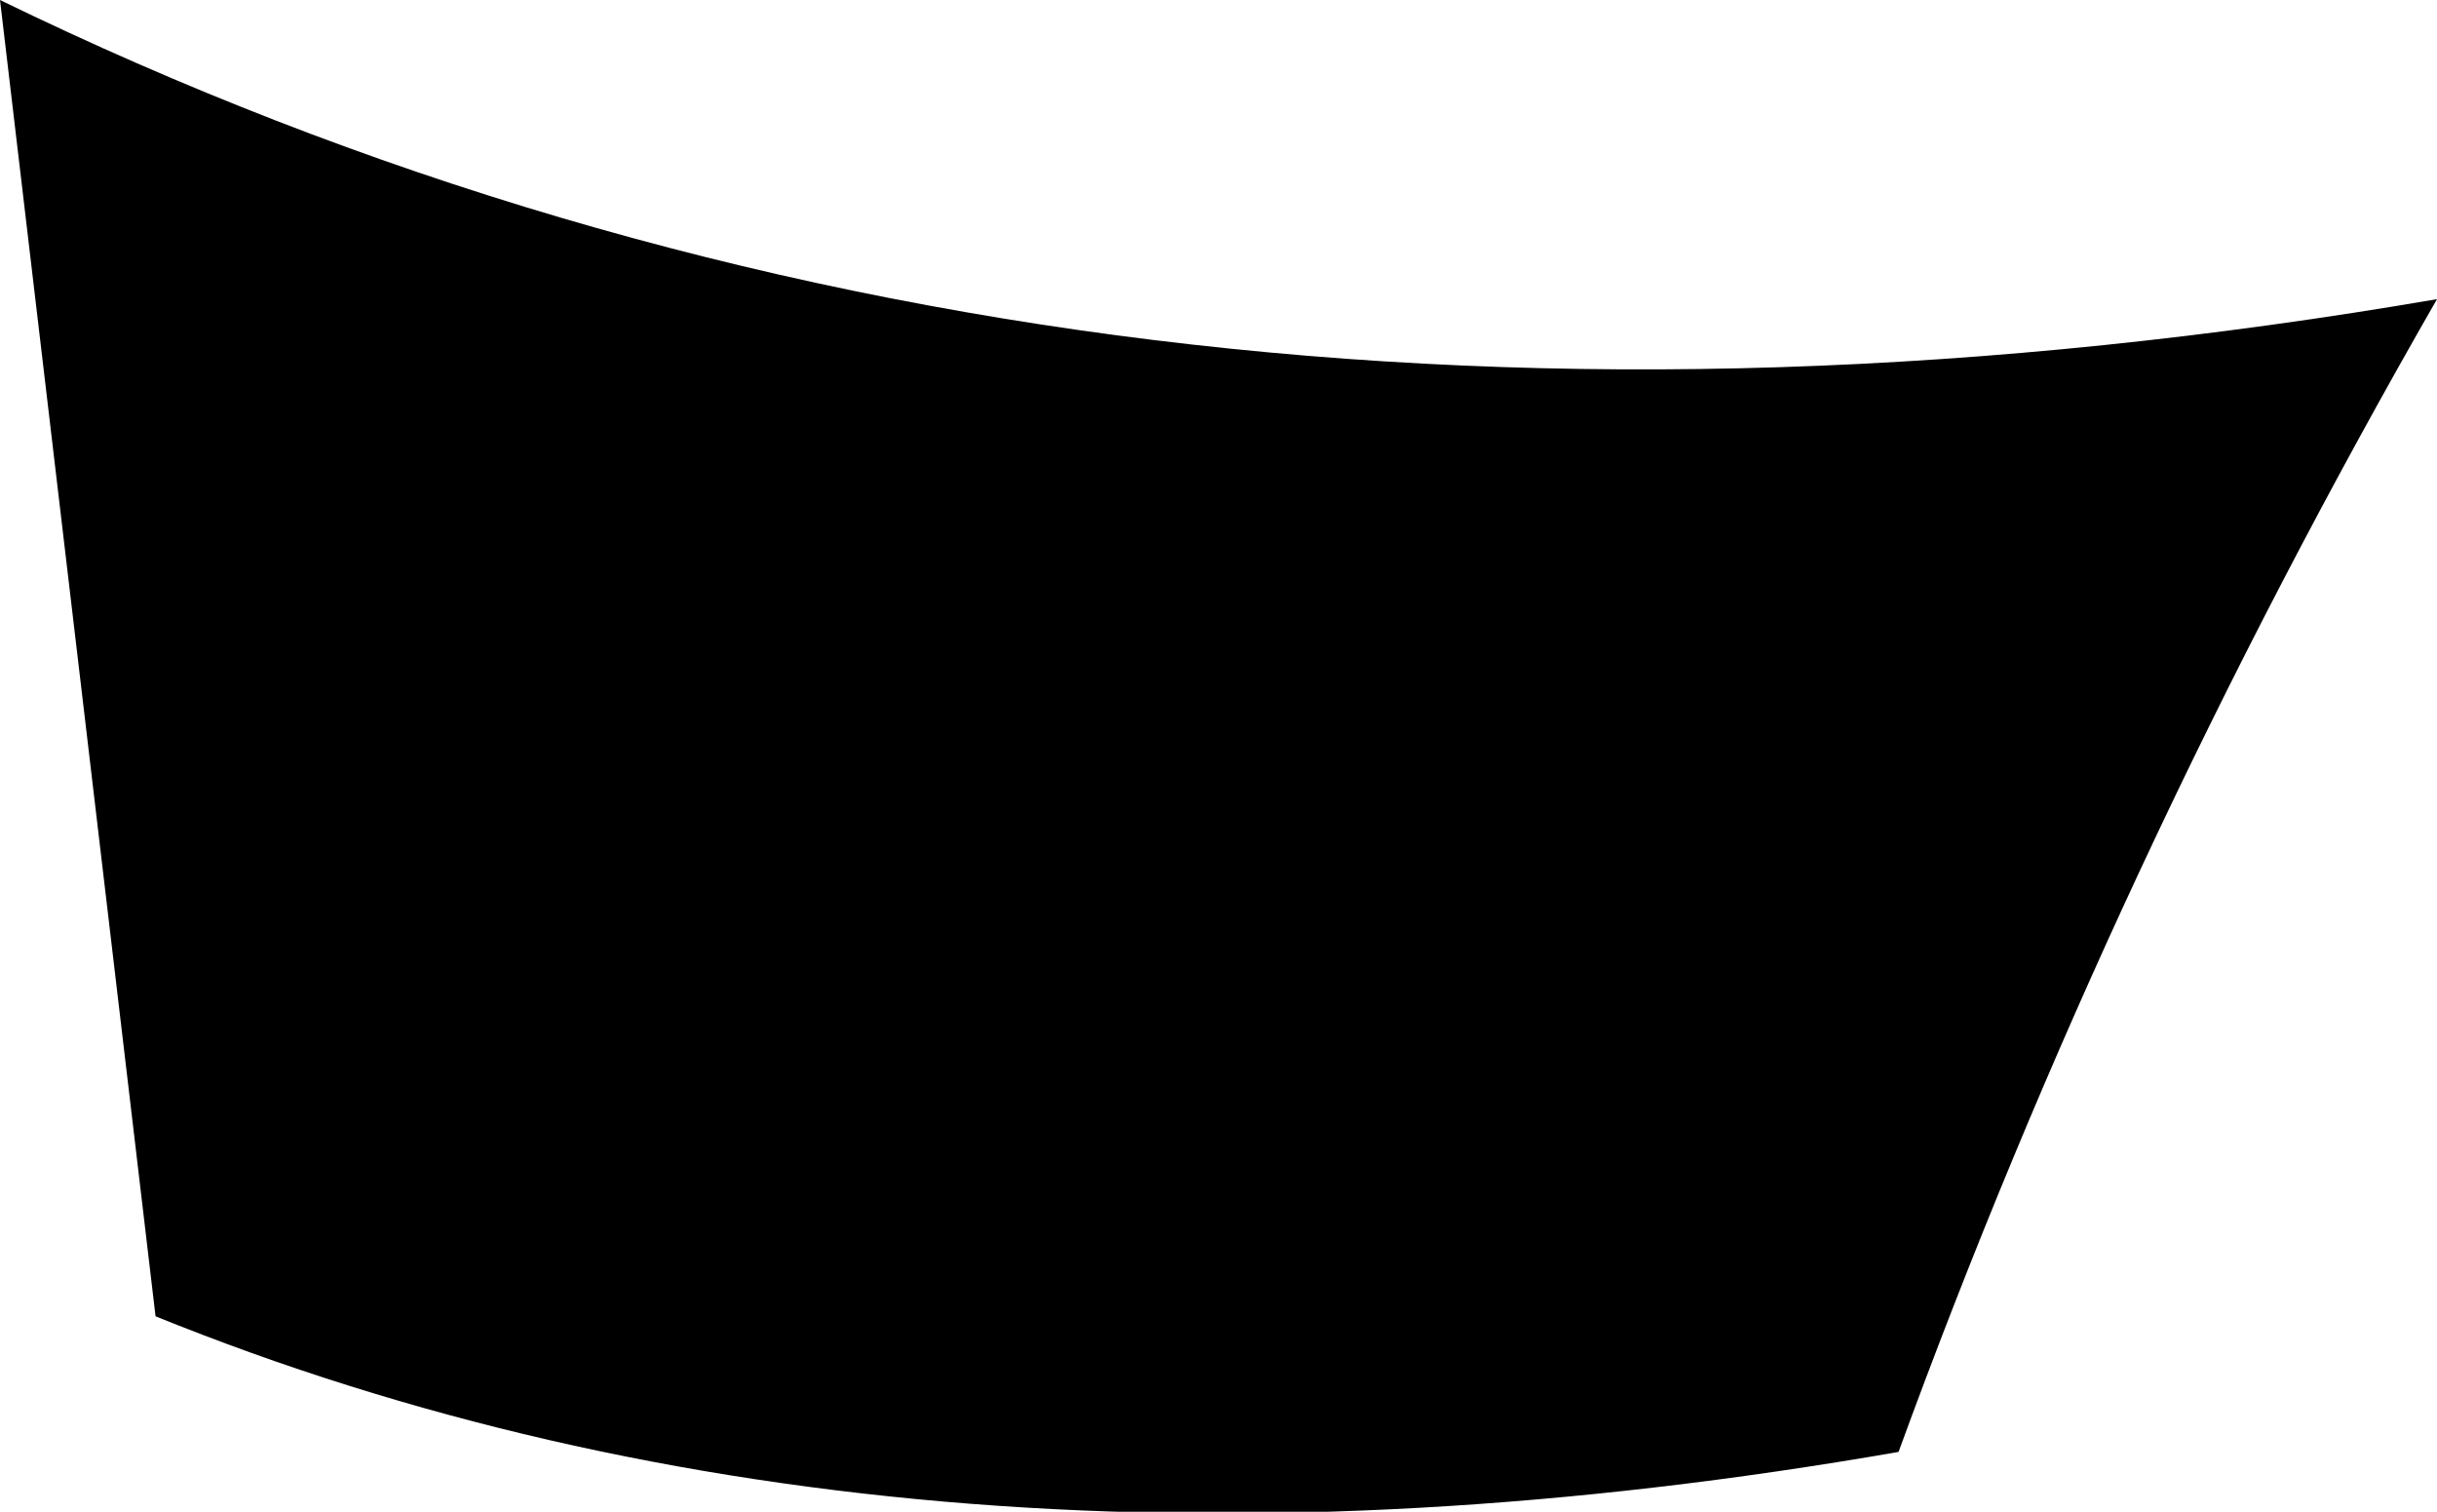 <?xml version="1.0" encoding="UTF-8" standalone="no"?>
<svg xmlns:xlink="http://www.w3.org/1999/xlink" height="18.95px" width="30.55px" xmlns="http://www.w3.org/2000/svg">
  <g transform="matrix(1.0, 0.0, 0.0, 1.0, -342.85, -453.9)">
    <path d="M342.85 453.9 Q356.5 460.55 373.4 457.65 369.35 464.7 366.65 472.1 354.3 474.25 344.8 470.4 L342.85 453.9" fill="#000000" fill-rule="evenodd" stroke="none"/>
  </g>
</svg>
